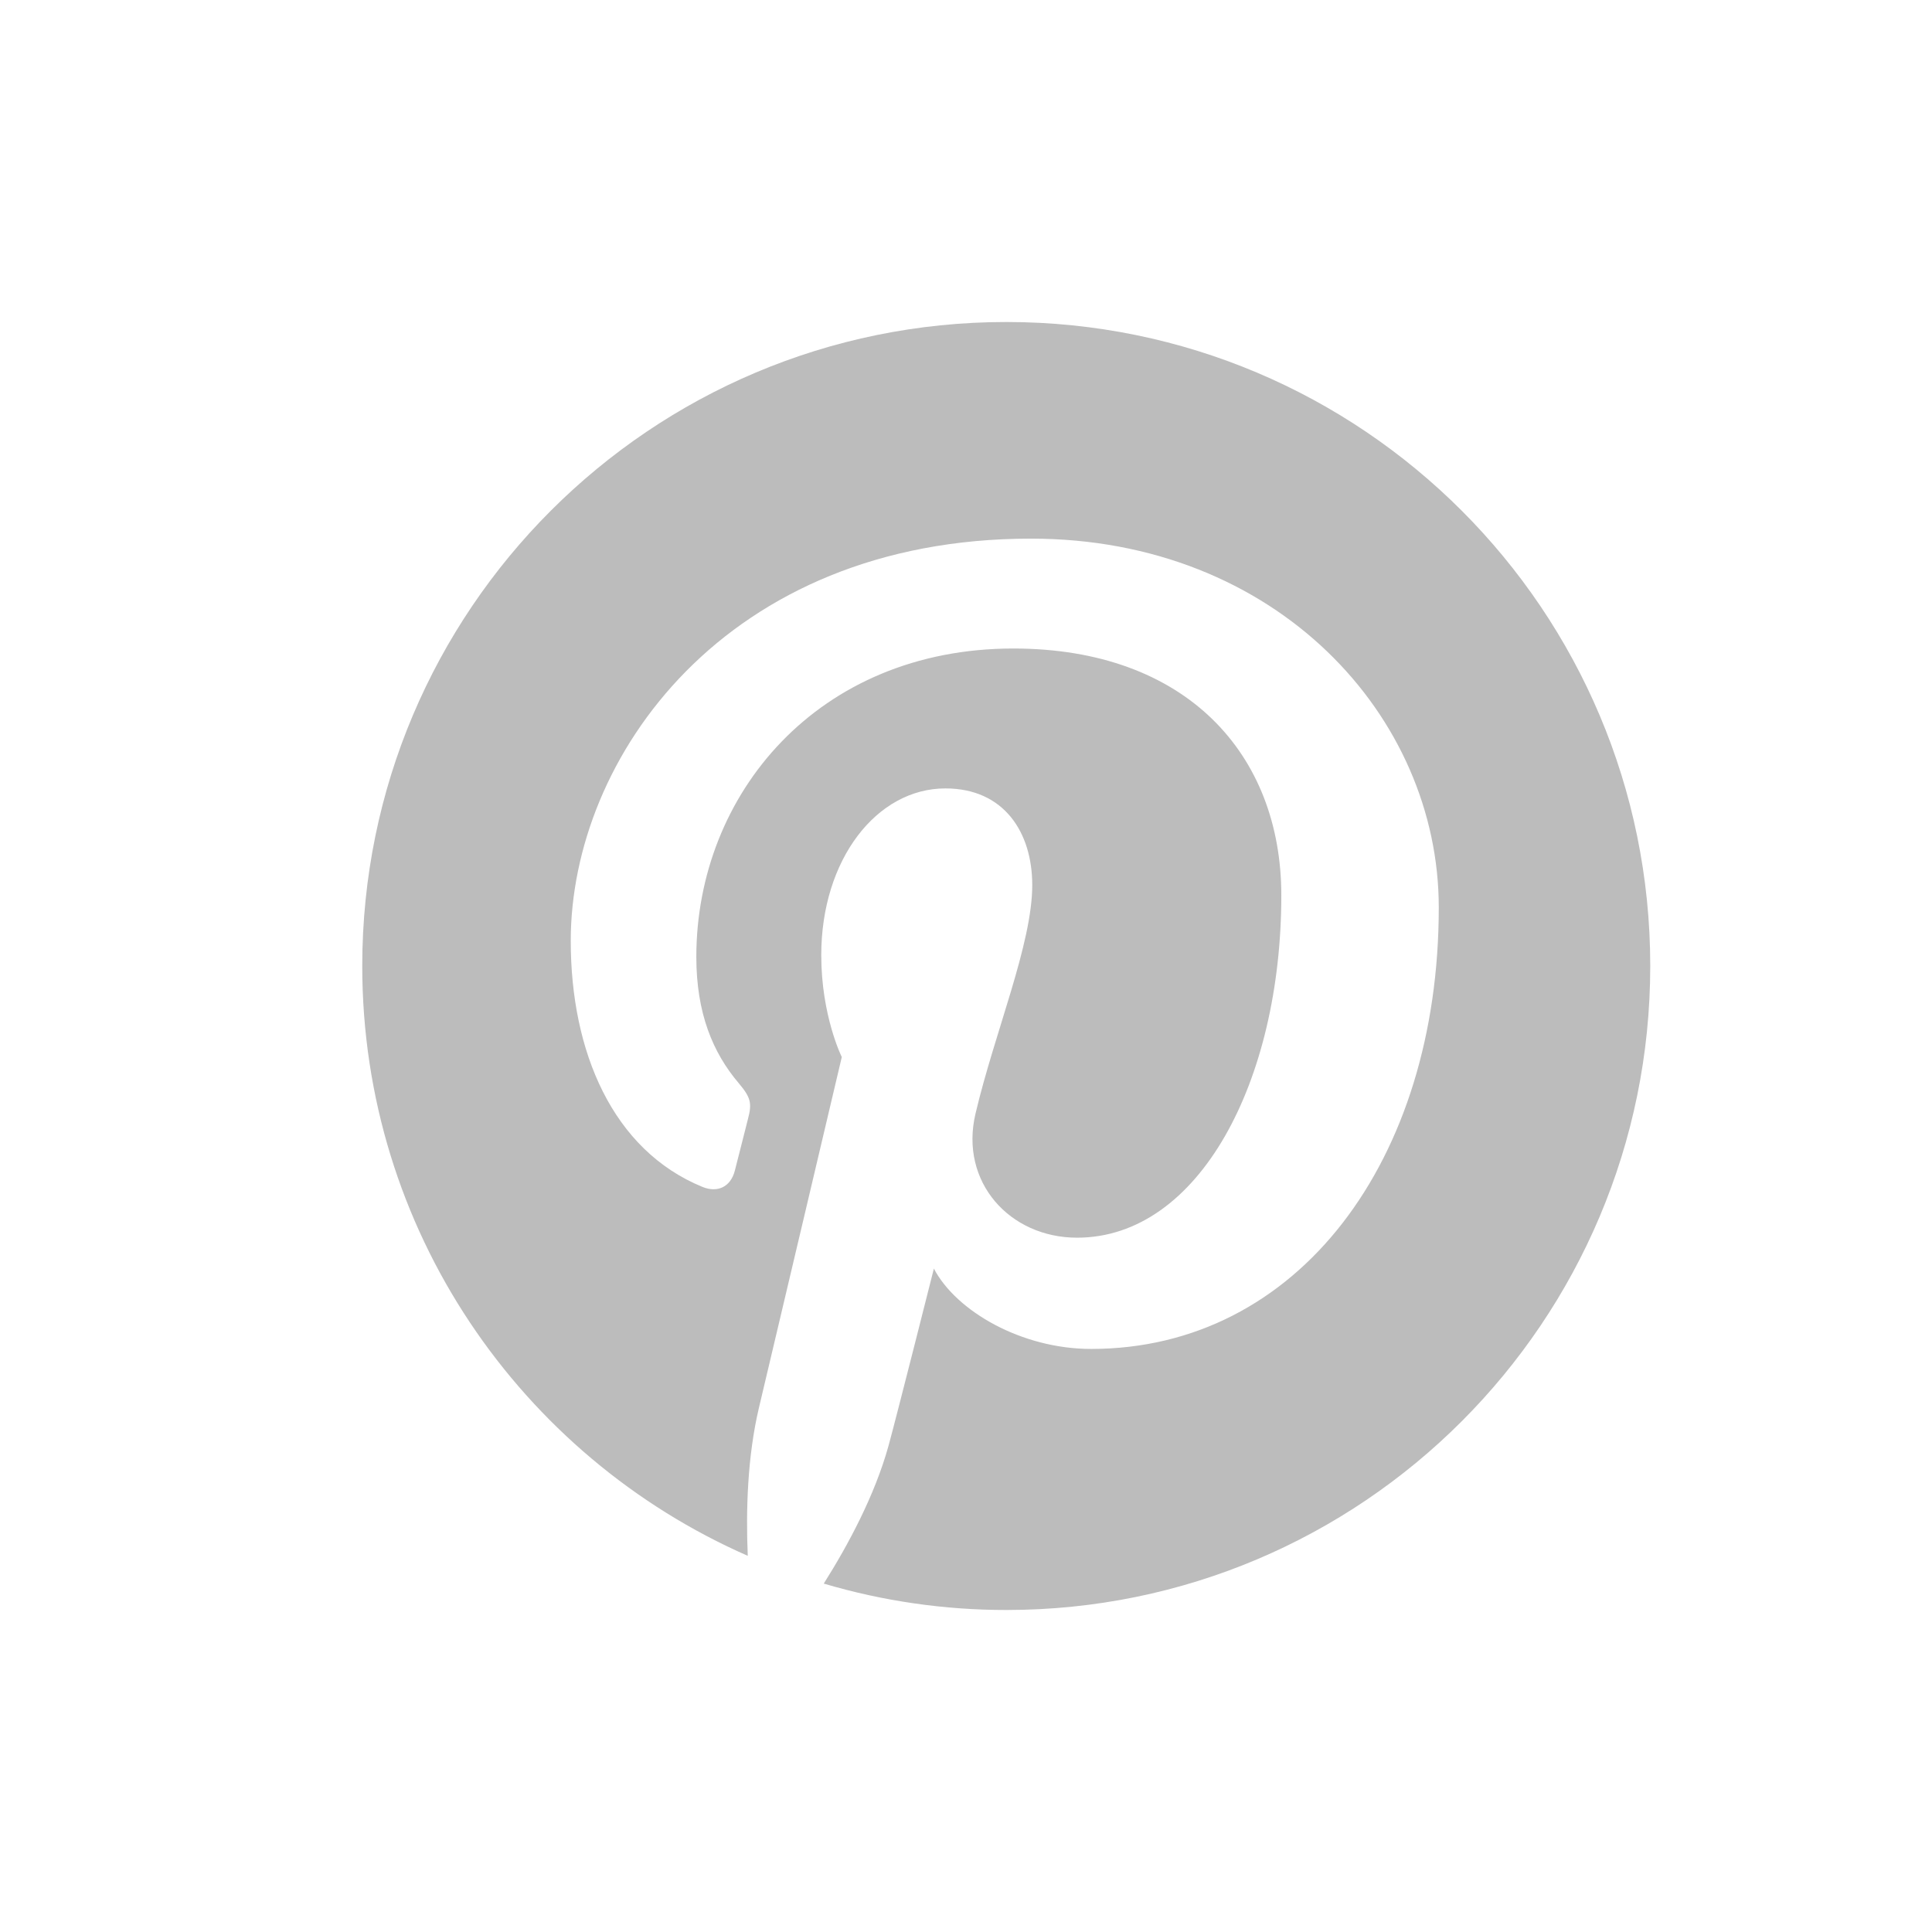 <?xml version="1.0" encoding="UTF-8" standalone="no"?><svg width='24' height='24' viewBox='0 0 24 24' fill='none' xmlns='http://www.w3.org/2000/svg'>
<path d='M12.501 4C8.082 4 4.5 7.582 4.5 11.999C4.5 15.276 6.47 18.09 9.289 19.327C9.265 18.768 9.284 18.098 9.427 17.491C9.582 16.841 10.457 13.131 10.457 13.131C10.457 13.131 10.202 12.62 10.202 11.865C10.202 10.679 10.889 9.794 11.744 9.794C12.473 9.794 12.823 10.341 12.823 10.995C12.823 11.726 12.357 12.821 12.118 13.834C11.917 14.683 12.543 15.375 13.379 15.375C14.896 15.375 15.917 13.428 15.917 11.122C15.917 9.369 14.736 8.056 12.588 8.056C10.161 8.056 8.65 9.866 8.65 11.887C8.65 12.584 8.854 13.076 9.177 13.456C9.324 13.631 9.345 13.702 9.291 13.902C9.253 14.049 9.165 14.404 9.128 14.544C9.075 14.747 8.911 14.819 8.728 14.745C7.61 14.288 7.09 13.065 7.09 11.688C7.09 9.416 9.007 6.691 12.807 6.691C15.862 6.691 17.873 8.901 17.873 11.273C17.873 14.412 16.127 16.757 13.555 16.757C12.691 16.757 11.879 16.289 11.601 15.759C11.601 15.759 11.136 17.603 11.038 17.958C10.868 18.574 10.536 19.192 10.233 19.672C10.969 19.89 11.733 20 12.501 20C16.919 20 20.5 16.418 20.5 11.999C20.5 7.582 16.919 4 12.501 4Z' fill='#BCBCBC'/>
</svg>
